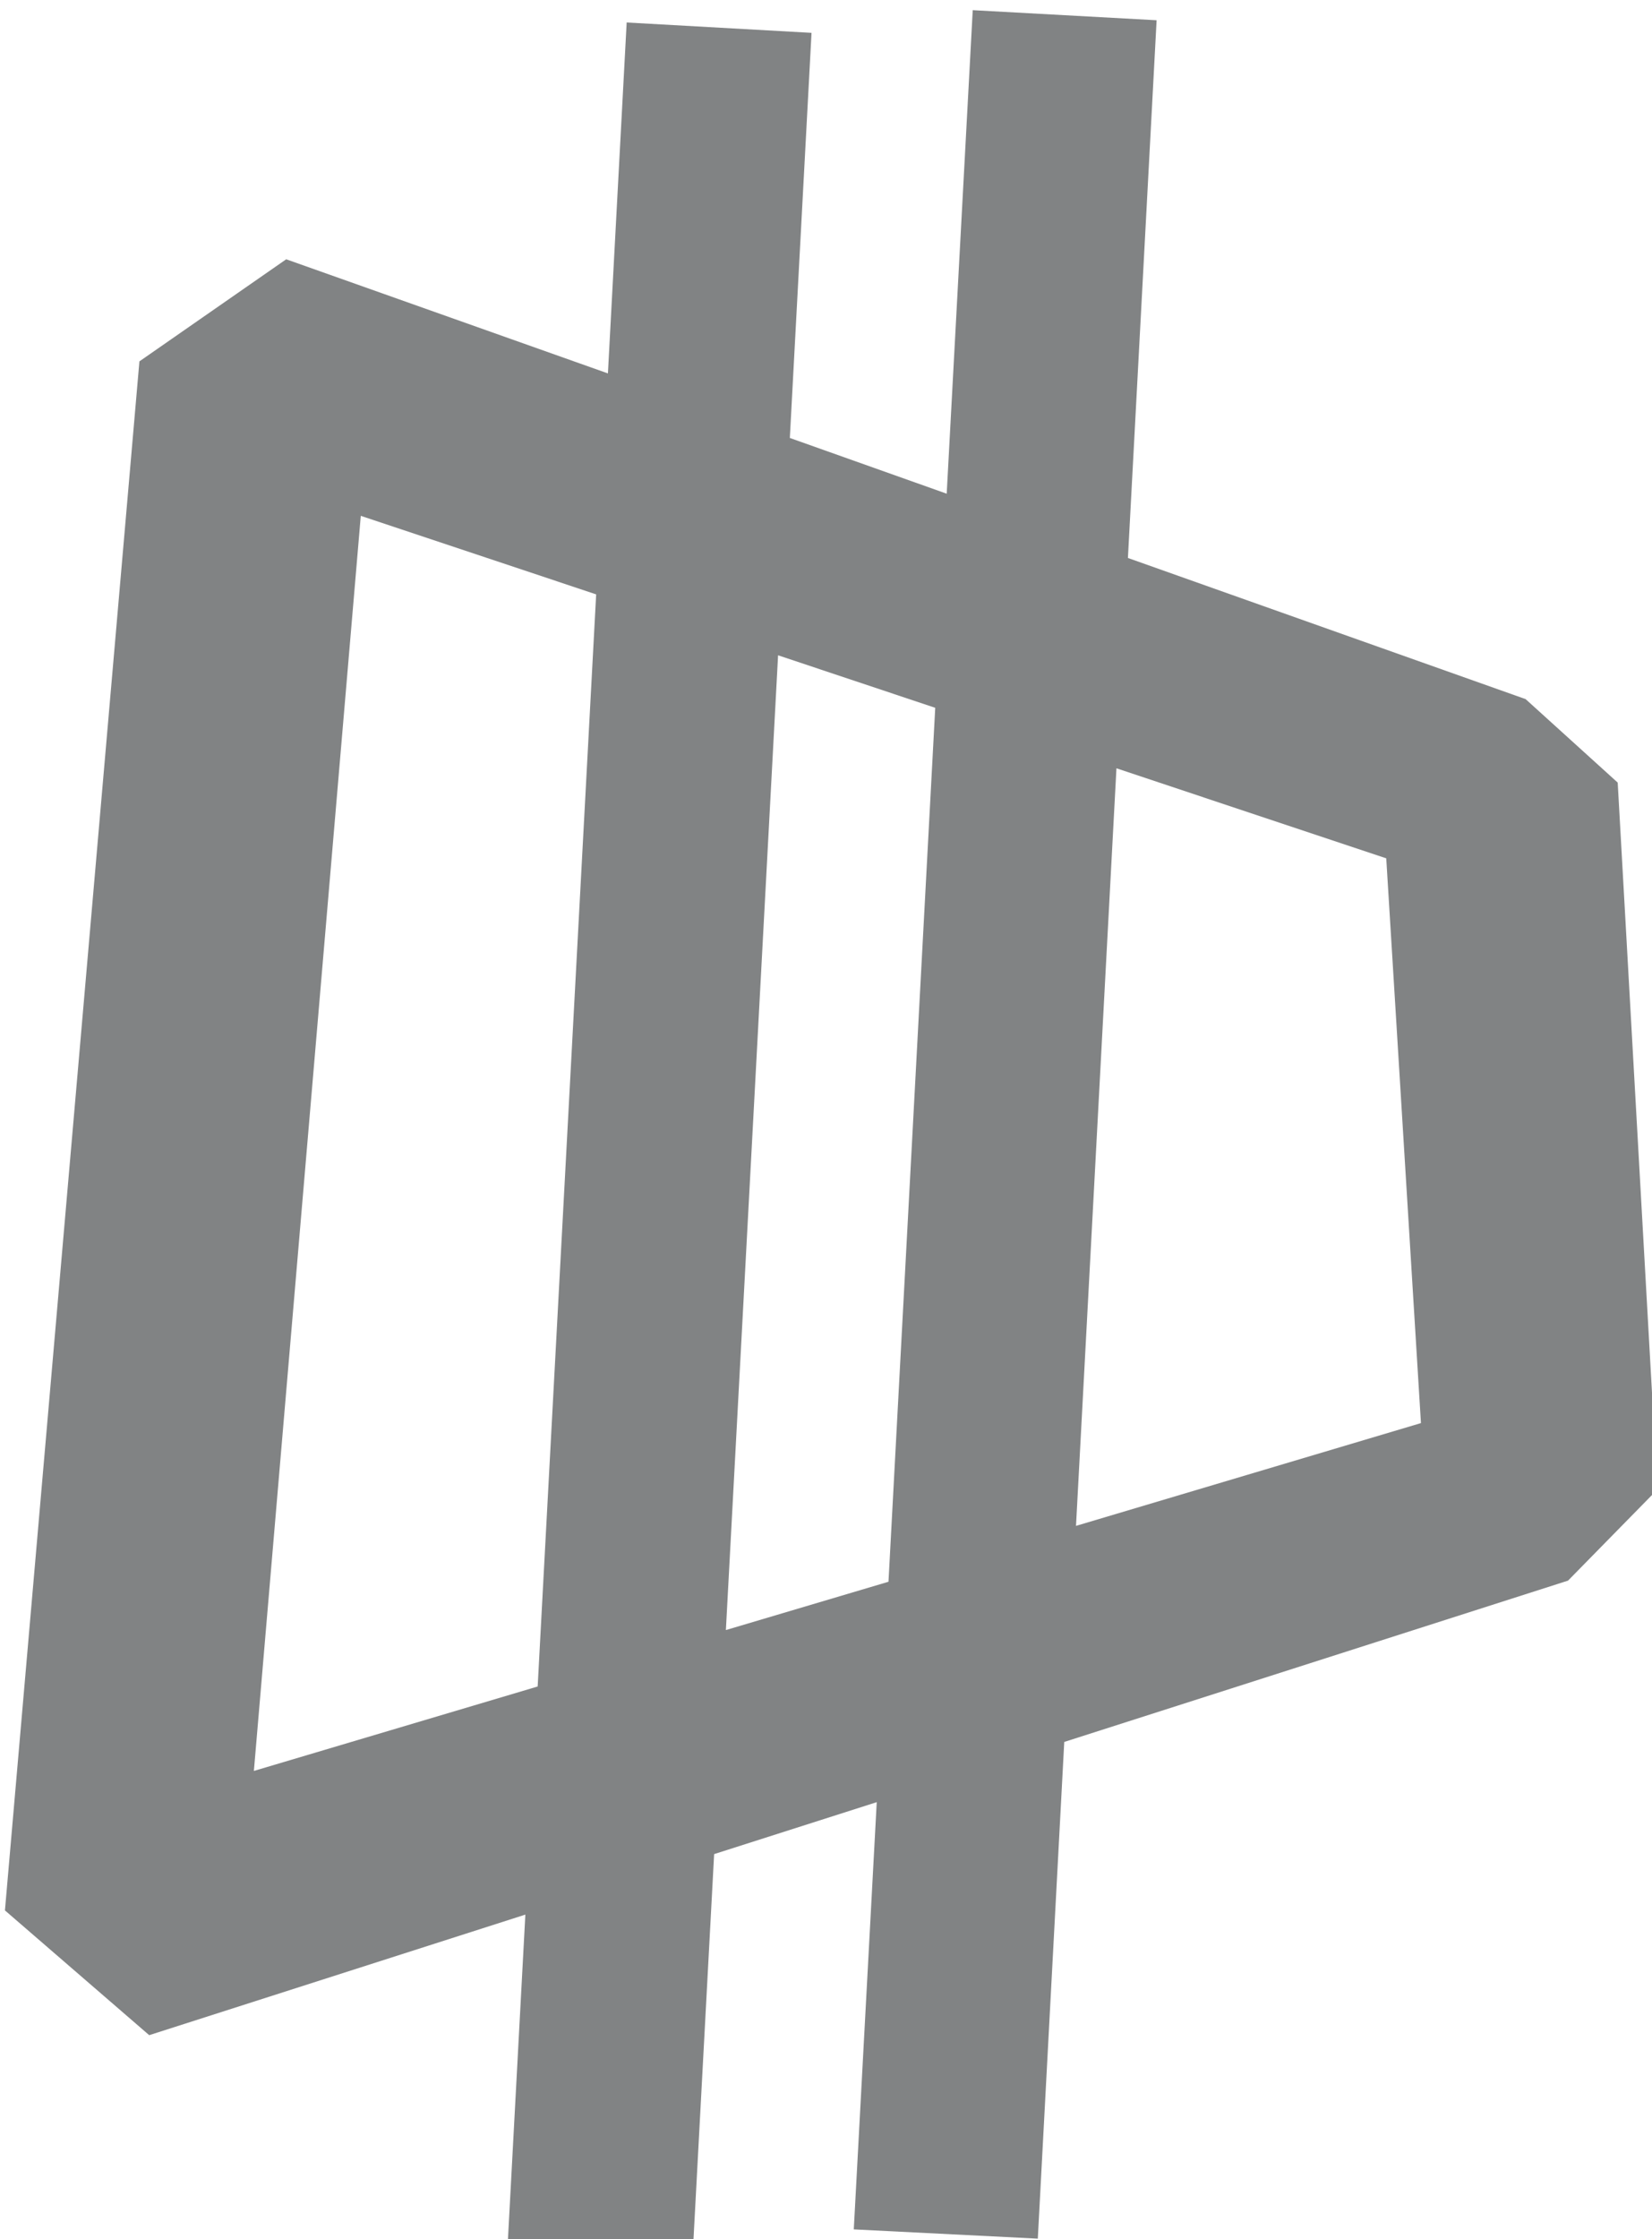 <?xml version="1.0" encoding="UTF-8" standalone="no"?>
<!-- Created with Inkscape (http://www.inkscape.org/) -->

<svg
   xmlns:dc="http://purl.org/dc/elements/1.1/"
   xmlns:cc="http://creativecommons.org/ns#"
   xmlns:rdf="http://www.w3.org/1999/02/22-rdf-syntax-ns#"
   xmlns:svg="http://www.w3.org/2000/svg"
   xmlns="http://www.w3.org/2000/svg"
   xmlns:sodipodi="http://sodipodi.sourceforge.net/DTD/sodipodi-0.dtd"
   xmlns:inkscape="http://www.inkscape.org/namespaces/inkscape"
   width="3.125mm"
   height="4.233mm"
   viewBox="0 0 3.125 4.233"
   version="1.1"
   id="svg8"
   inkscape:version="0.92.4 5da689c313, 2019-01-14"
   sodipodi:docname="dodlar_sign.svg">
  <defs
     id="defs2" />
  <sodipodi:namedview
     id="base"
     pagecolor="#ffffff"
     bordercolor="#666666"
     borderopacity="1.0"
     inkscape:pageopacity="0.0"
     inkscape:pageshadow="2"
     inkscape:zoom="22.4"
     inkscape:cx="18.292785"
     inkscape:cy="-0.3264166"
     inkscape:document-units="mm"
     inkscape:current-layer="layer1"
     showgrid="false"
     inkscape:window-width="1680"
     inkscape:window-height="1001"
     inkscape:window-x="1080"
     inkscape:window-y="0"
     inkscape:window-maximized="1" />
  <g
     inkscape:label="Layer 1"
     inkscape:groupmode="layer"
     id="layer1"
     transform="translate(-56.494,-150.177)">
    <g
       aria-label="D"
       style="font-style:normal;font-variant:normal;font-weight:normal;font-stretch:normal;font-size:22.86px;line-height:1.25;font-family:'ZCOOL KuaiLe';-inkscape-font-specification:'ZCOOL KuaiLe, Normal';font-variant-ligatures:normal;font-variant-caps:normal;font-variant-numeric:normal;font-feature-settings:normal;text-align:start;letter-spacing:0px;word-spacing:0px;writing-mode:lr-tb;text-anchor:start;fill:#818384;fill-opacity:1;stroke:#ff0000;stroke-width:0.572;stroke-opacity:1"
       id="text817"
       transform="matrix(0.206,0,0,0.206,44.846,122.615)">
      <path
         style="font-style:normal;font-variant:normal;font-weight:normal;font-stretch:normal;font-size:22.86px;font-family:'ZCOOL KuaiLe';-inkscape-font-specification:'ZCOOL KuaiLe, Normal';font-variant-ligatures:normal;font-variant-caps:normal;font-variant-numeric:normal;font-feature-settings:normal;text-align:start;writing-mode:lr-tb;text-anchor:start;fill:#818384;fill-opacity:1;stroke:none;stroke-width:0.445;stroke-opacity:1"
         d="M 6.916 -0.002 L 6.73 3.451 L 5.609 3.053 L 5.764 0.16 L 4.443 0.086 L 4.309 2.592 L 2.01 1.777 L 0.961 2.506 L 0 13.568 L 1.031 14.459 L 3.719 13.598 L 3.594 15.928 L 4.916 16 L 5.068 13.166 L 6.23 12.795 L 6.066 15.846 L 7.381 15.912 L 7.57 12.365 L 11.17 11.213 L 11.809 10.562 L 11.525 5.514 L 10.867 4.918 L 8.025 3.91 L 8.23 0.07 L 6.916 -0.002 z M 2.543 3.609 L 4.225 4.17 L 3.807 11.969 L 1.779 12.572 L 2.543 3.609 z M 5.525 4.605 L 6.648 4.98 L 6.314 11.221 L 5.152 11.566 L 5.525 4.605 z M 7.943 5.412 L 9.871 6.055 L 10.119 10.088 L 7.654 10.822 L 7.943 5.412 z "
         transform="matrix(1.285,0,0,1.285,56.589,133.892)"
         id="path823" />
    </g>
  </g>
</svg>
